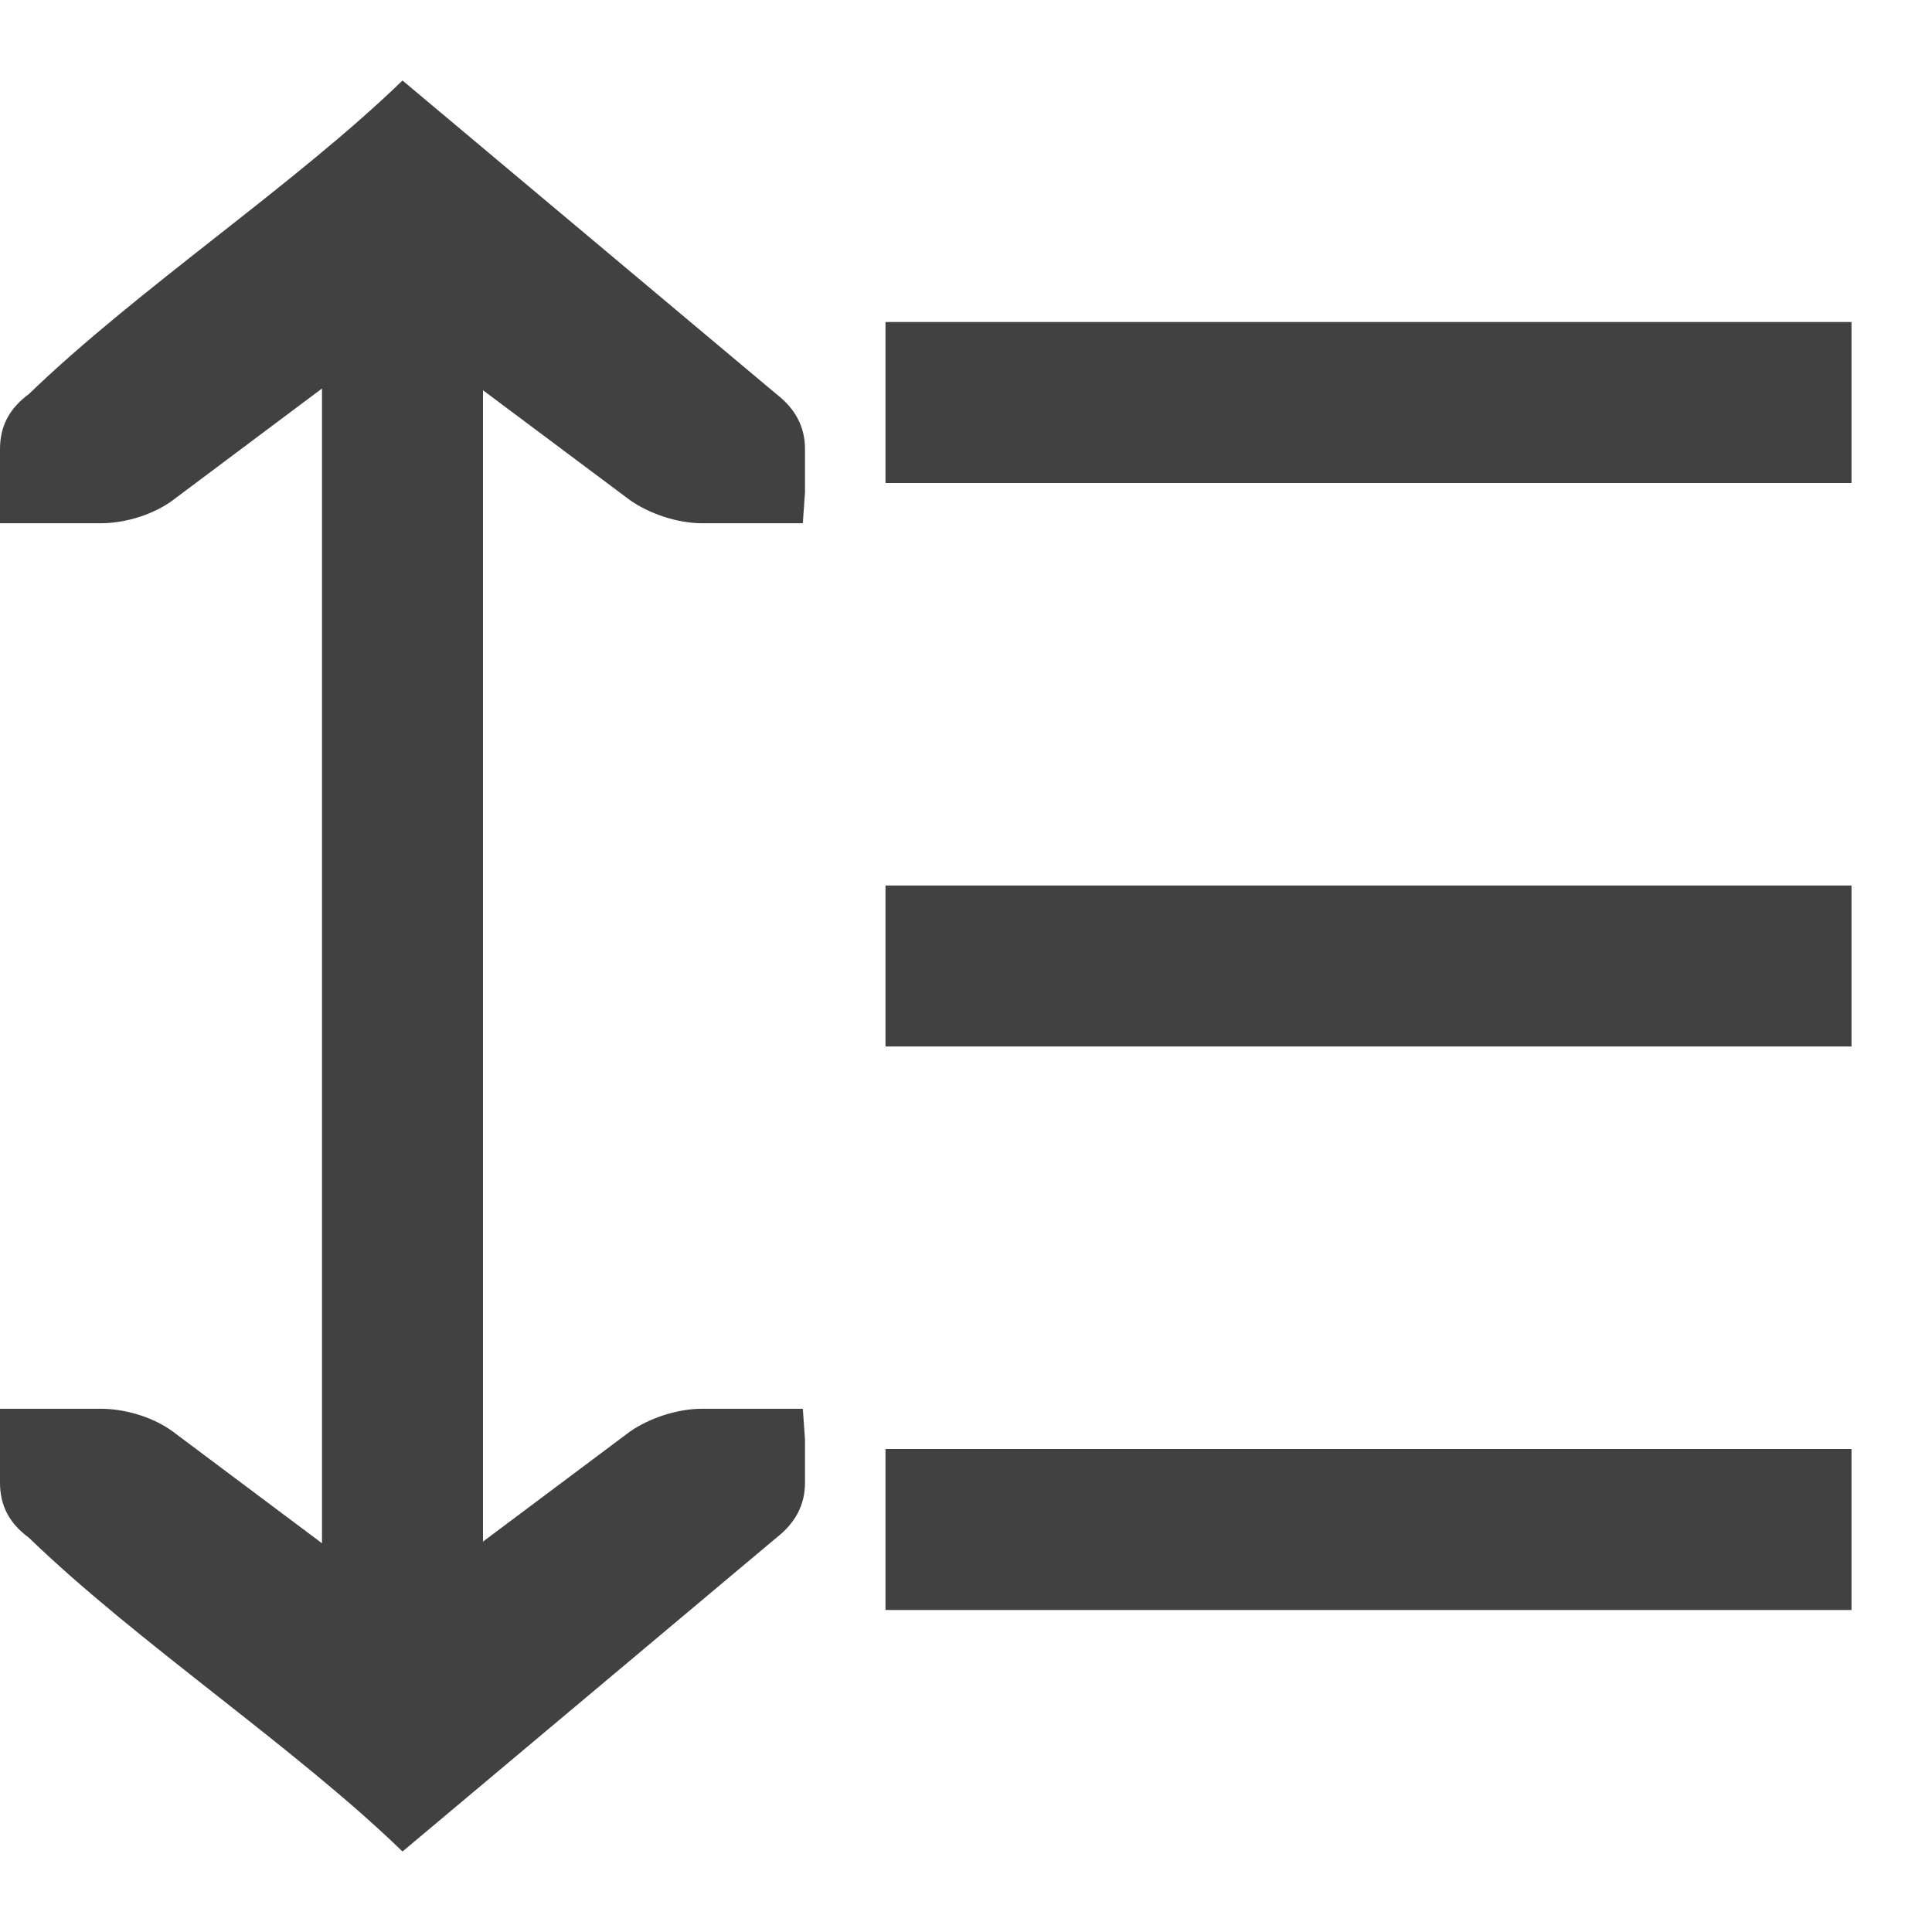 <?xml version="1.0" encoding="UTF-8" standalone="no"?>
<svg
   xmlns:osb="http://www.openswatchbook.org/uri/2009/osb"
   xmlns:dc="http://purl.org/dc/elements/1.1/"
   xmlns:cc="http://creativecommons.org/ns#"
   xmlns:rdf="http://www.w3.org/1999/02/22-rdf-syntax-ns#"
   xmlns:svg="http://www.w3.org/2000/svg"
   xmlns="http://www.w3.org/2000/svg"
   xmlns:xlink="http://www.w3.org/1999/xlink"
   xmlns:sodipodi="http://sodipodi.sourceforge.net/DTD/sodipodi-0.dtd"
   xmlns:inkscape="http://www.inkscape.org/namespaces/inkscape"
   viewBox="0 0 24 24"
   id="svg7384"
   height="24"
   width="24"
   version="1.1"
   inkscape:version="0.92pre1 unknown"
   sodipodi:docname="gimp-line-spacing.svg">
  <sodipodi:namedview
     pagecolor="#000000"
     bordercolor="#999999"
     borderopacity="1"
     objecttolerance="10"
     gridtolerance="10"
     guidetolerance="10"
     inkscape:pageopacity="0"
     inkscape:pageshadow="2"
     inkscape:window-width="501"
     inkscape:window-height="405"
     id="namedview1510"
     showgrid="true"
     inkscape:zoom="10.727273"
     inkscape:cx="11.715881"
     inkscape:cy="21.532359"
     inkscape:window-x="0"
     inkscape:window-y="27"
     inkscape:window-maximized="0"
     inkscape:current-layer="svg7384">
    <inkscape:grid
       type="xygrid"
       id="grid4250" />
  </sodipodi:namedview>
  <defs
     id="defs7386">
    <linearGradient
       gradientTransform="matrix(0.347,0,0,0.306,-154.352,-275.324)"
       osb:paint="solid"
       id="linearGradient19282-4">
      <stop
         id="stop19284-0"
         offset="0"
         style="stop-color:#414141;stop-opacity:1;" />
    </linearGradient>
    <linearGradient
       gradientTransform="translate(-877.051,-902.57)"
       gradientUnits="userSpaceOnUse"
       y2="1047.362"
       x2="-9"
       y1="1047.362"
       x1="-21"
       id="linearGradient7501"
       xlink:href="#linearGradient19282-4" />
    <linearGradient
       gradientTransform="translate(-877.051,-916.57)"
       gradientUnits="userSpaceOnUse"
       y2="1047.362"
       x2="-9"
       y1="1047.362"
       x1="-21"
       id="linearGradient7501-3"
       xlink:href="#linearGradient19282-4" />
    <linearGradient
       gradientTransform="translate(-877.051,-909.57)"
       gradientUnits="userSpaceOnUse"
       y2="1047.362"
       x2="-9"
       y1="1047.362"
       x1="-21"
       id="linearGradient7501-5"
       xlink:href="#linearGradient19282-4" />
    <linearGradient
       gradientTransform="matrix(0,1.1,-1.25,0,26.251,3.816)"
       gradientUnits="userSpaceOnUse"
       y2="111.881"
       x2="894.227"
       y1="111.881"
       x1="874.227"
       id="linearGradient7528"
       xlink:href="#linearGradient19282-4" />
  </defs>
  <g
     id="g4310">
    <rect
       transform="scale(-1,1)"
       y="18"
       x="-23"
       height="2"
       width="12"
       id="rect5996-2-1-0-7-8-0-9"
       style="color:#acacac;display:inline;overflow:visible;fill:url(#linearGradient7501);fill-opacity:1;stroke-width:0.909" />
    <rect
       transform="scale(-1,1)"
       y="4"
       x="-23"
       height="2"
       width="12"
       id="rect5996-2-1-0-7-8-0-9-2"
       style="color:#acacac;display:inline;overflow:visible;fill:url(#linearGradient7501-3);fill-opacity:1;stroke-width:0.909" />
    <rect
       transform="scale(-1,1)"
       y="11"
       x="-23"
       height="2"
       width="12"
       id="rect5996-2-1-0-7-8-0-9-5"
       style="color:#acacac;display:inline;overflow:visible;fill:url(#linearGradient7501-5);fill-opacity:1;stroke-width:0.909" />
    <path
       sodipodi:nodetypes="scccsccsccccsccscccsccsccccsccs"
       id="path18497-9-8-1"
       d="m 10,5.58 c 0,-0.283 -0.123,-0.504 -0.356,-0.685 L 5,1 C 3.668,2.292 1.705,3.593 0.359,4.895 0.112,5.077 -8e-6,5.298 -8e-6,5.58 V 6.115 6.5 h 1.25 c 0.316,0 0.66,-0.112 0.894,-0.284 L 4,4.826 V 19.171 L 2.144,17.781 C 1.91,17.61 1.566,17.5 1.25,17.5 h -1.25 v 0.382 0.535 c 0,0.283 0.112,0.504 0.359,0.685 C 1.705,20.405 3.668,21.708 5,23 L 9.644,19.103 C 9.877,18.921 10,18.7 10,18.417 V 17.882 L 9.973,17.5 h -1.25 c -0.316,0 -0.66,0.12 -0.894,0.281 L 6,19.15 V 4.848 L 7.83,6.216 C 8.063,6.378 8.407,6.5 8.723,6.5 h 1.25 l 0.027,-0.385 z"
       style="color:#ffffff;font-size:medium;line-height:normal;font-family:Sans;-inkscape-font-specification:Sans;text-indent:0;text-align:start;text-decoration:none;text-decoration-line:none;letter-spacing:normal;word-spacing:normal;text-transform:none;writing-mode:lr-tb;direction:ltr;baseline-shift:baseline;text-anchor:start;display:inline;overflow:visible;fill:url(#linearGradient7528);fill-opacity:1;stroke-width:0.903;enable-background:accumulate"
       inkscape:connector-curvature="0" />
  </g>
</svg>
